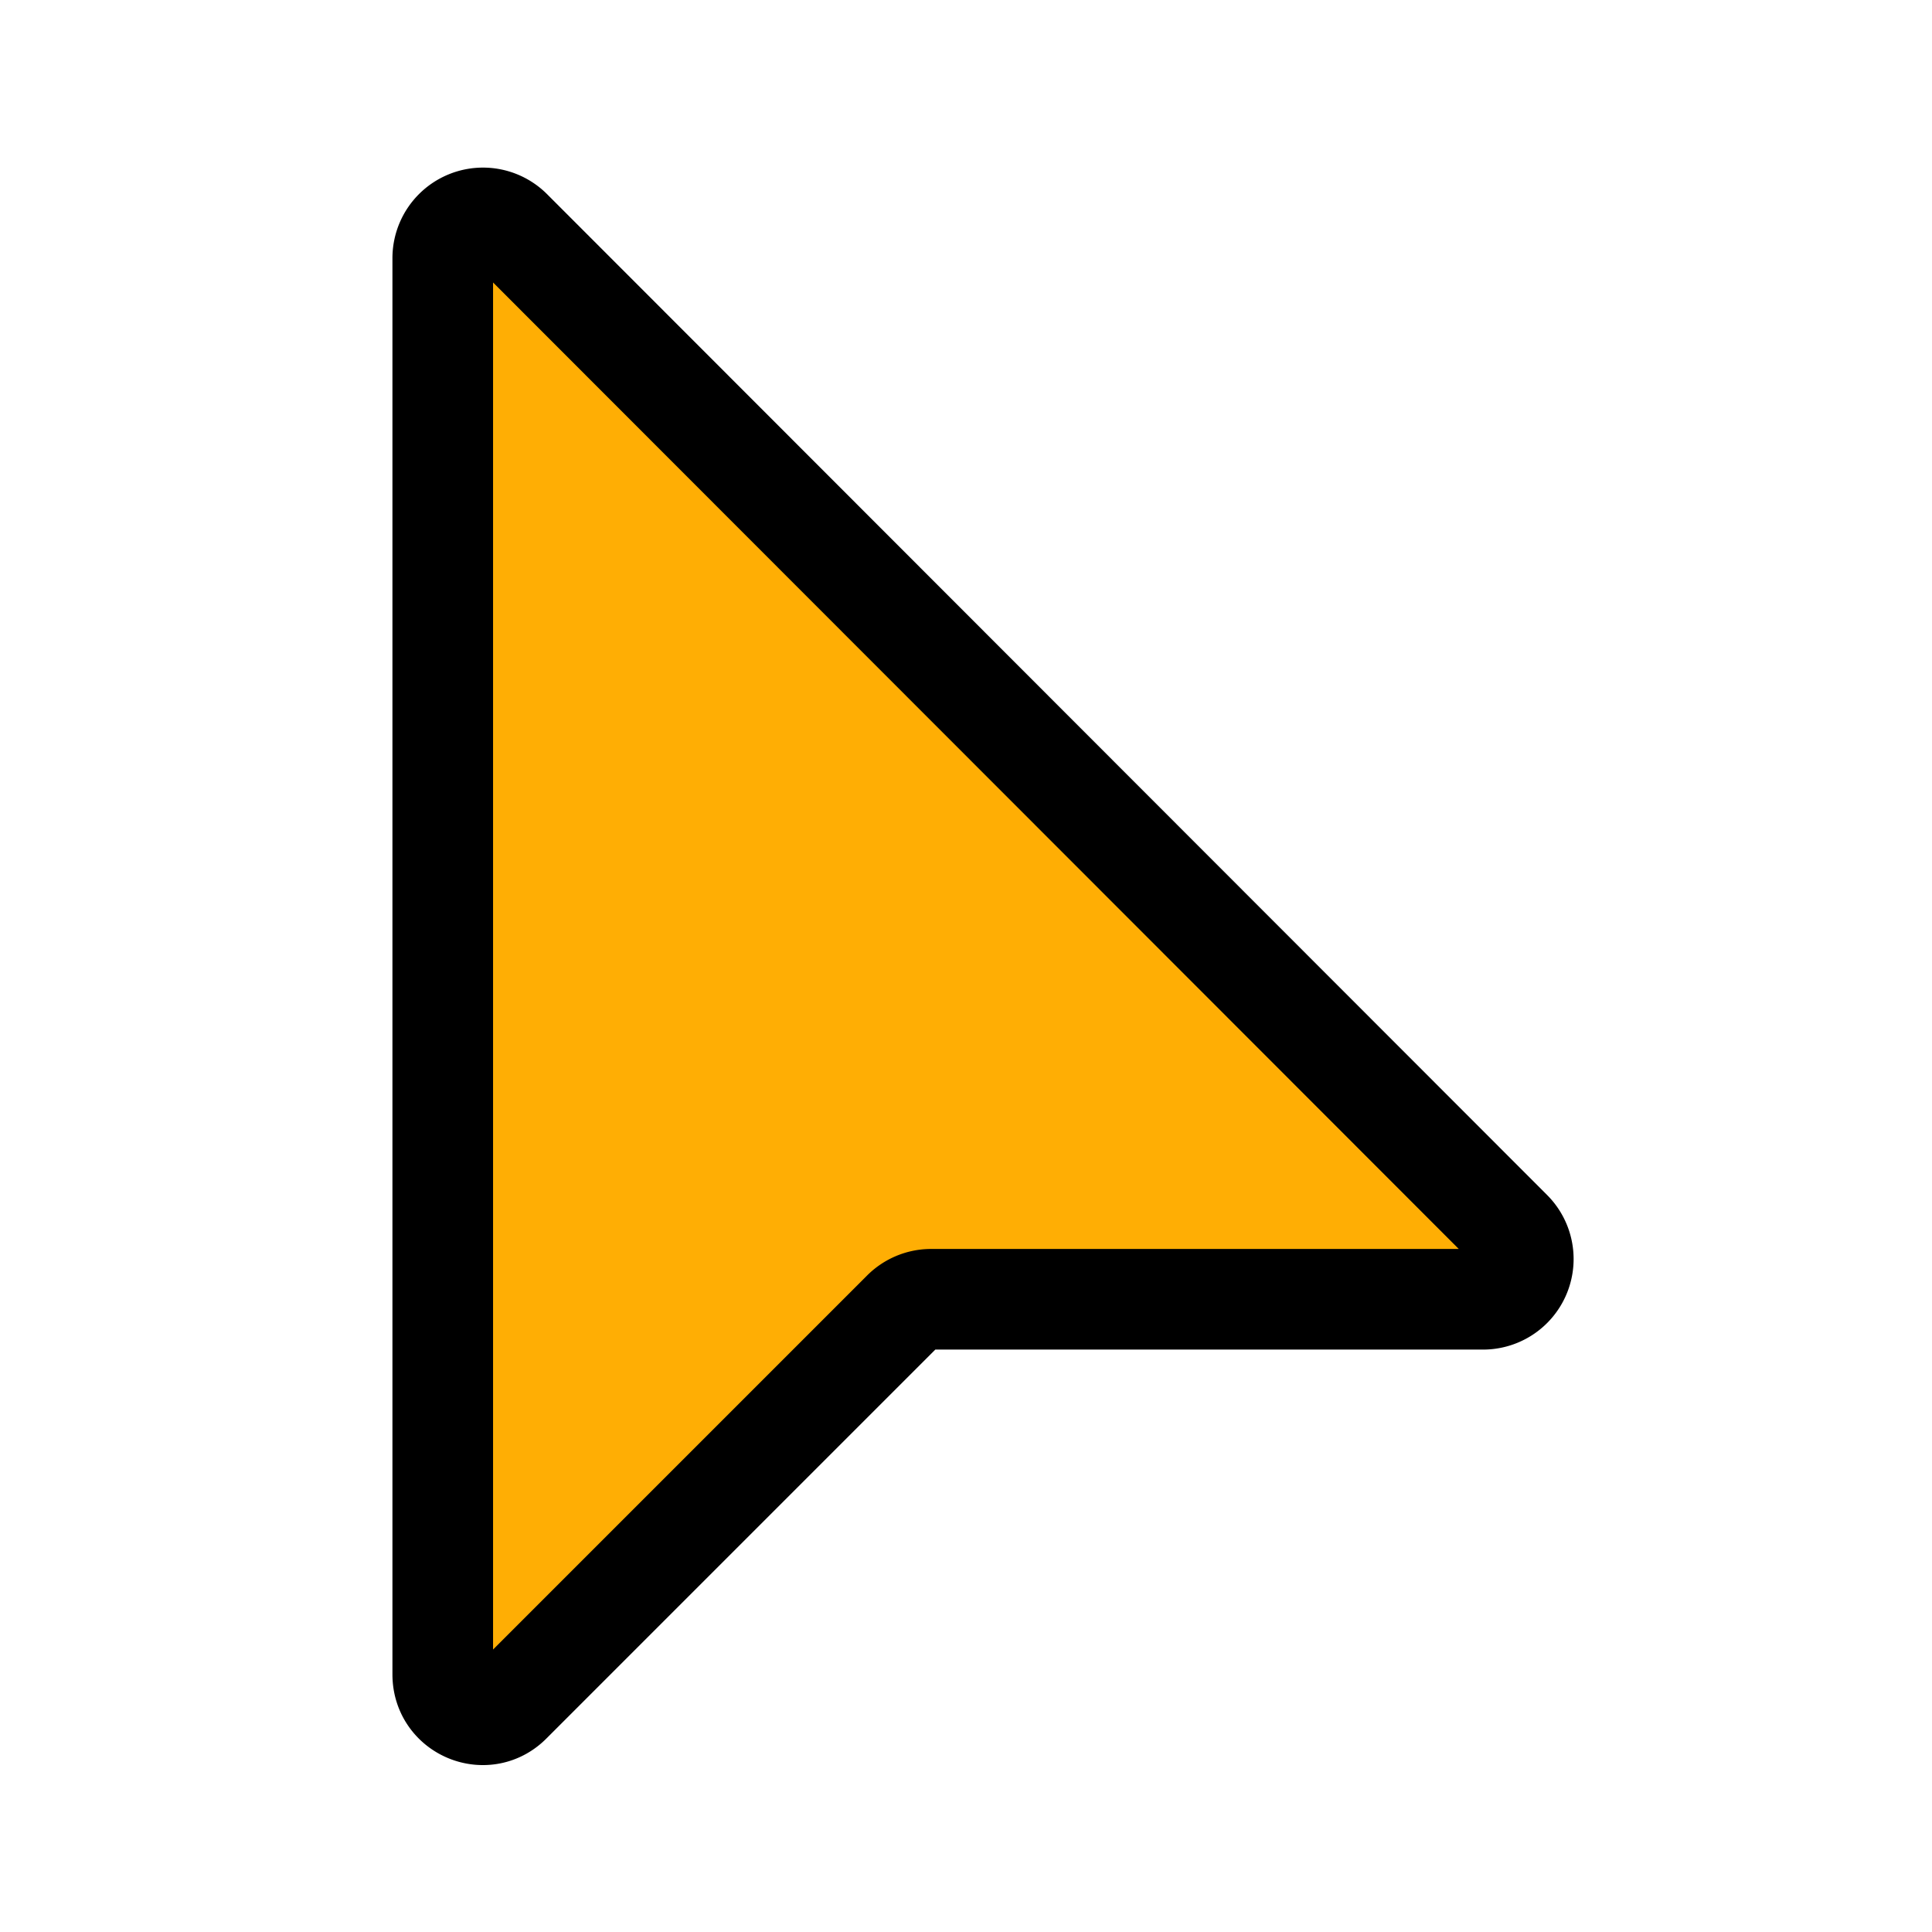 ﻿<svg xmlns='http://www.w3.org/2000/svg' width='48' height='48' viewBox='0 0 24 24'><path fill='#FFAE04' stroke='#000000' stroke-width='1.25' d='M5.5 3.21V20.8c0 .45.54.67.85.35l4.86-4.86a.5.5 0 0 1 .35-.15h6.87a.5.5 0 0 0 .35-.85L6.35 2.85a.5.5 0 0 0-.85.35Z'></path></svg>